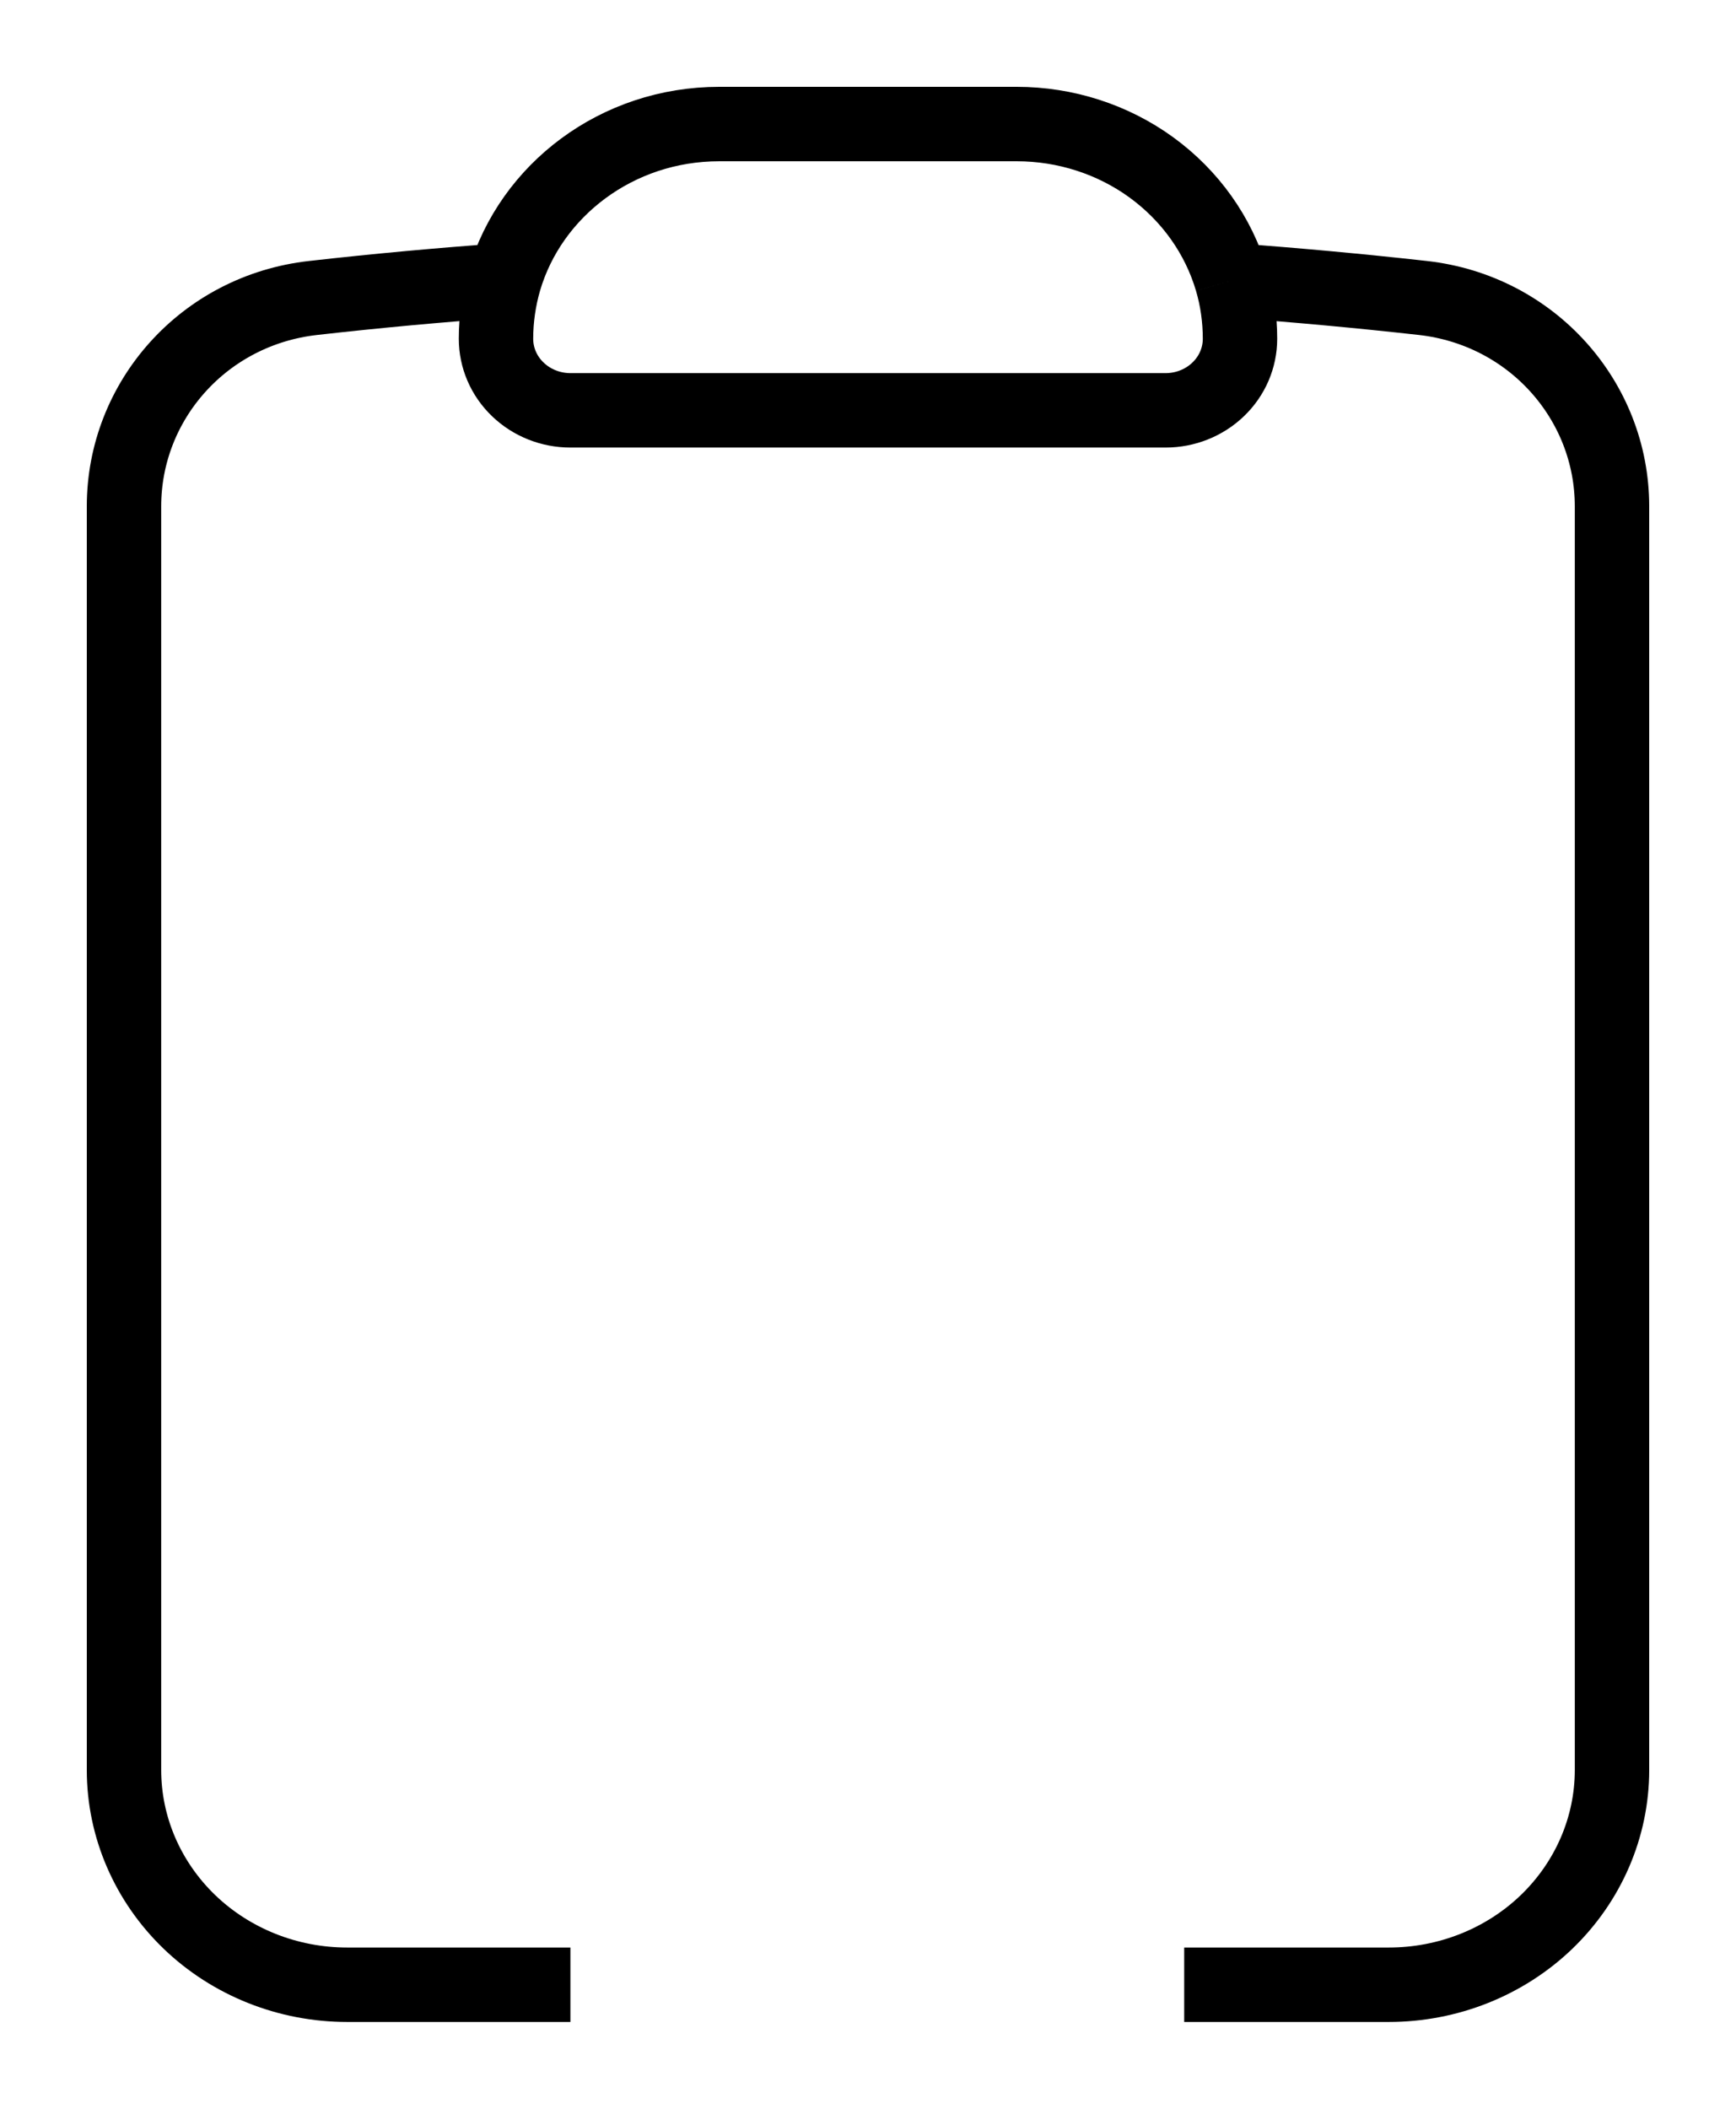<svg width="14" height="17" viewBox="0 0 14 17" fill="none" xmlns="http://www.w3.org/2000/svg">
<path d="M9.933 2.26C9.826 1.897 9.599 1.578 9.286 1.35C8.974 1.123 8.592 1 8.2 1H5.8C4.976 1 4.28 1.533 4.067 2.26M9.933 2.26C9.977 2.409 10 2.568 10 2.731C10 2.884 9.937 3.031 9.824 3.139C9.712 3.247 9.559 3.308 9.4 3.308H4.6C4.441 3.308 4.288 3.247 4.176 3.139C4.063 3.031 4 2.884 4 2.731C4 2.568 4.024 2.409 4.067 2.26M9.933 2.26C10.45 2.298 10.963 2.345 11.474 2.402C12.354 2.5 13 3.23 13 4.082V14.269C13 14.728 12.81 15.168 12.473 15.493C12.135 15.818 11.677 16 11.2 16H9.55M4.067 2.26C3.552 2.297 3.038 2.344 2.526 2.402C1.645 2.5 1 3.23 1 4.082V14.269C1 14.728 1.19 15.168 1.527 15.493C1.865 15.818 2.323 16 2.8 16H4.6" stroke="black" stroke-width="0.6" strokeLinecap="round" strokeLinejoin="round"/>
</svg>
